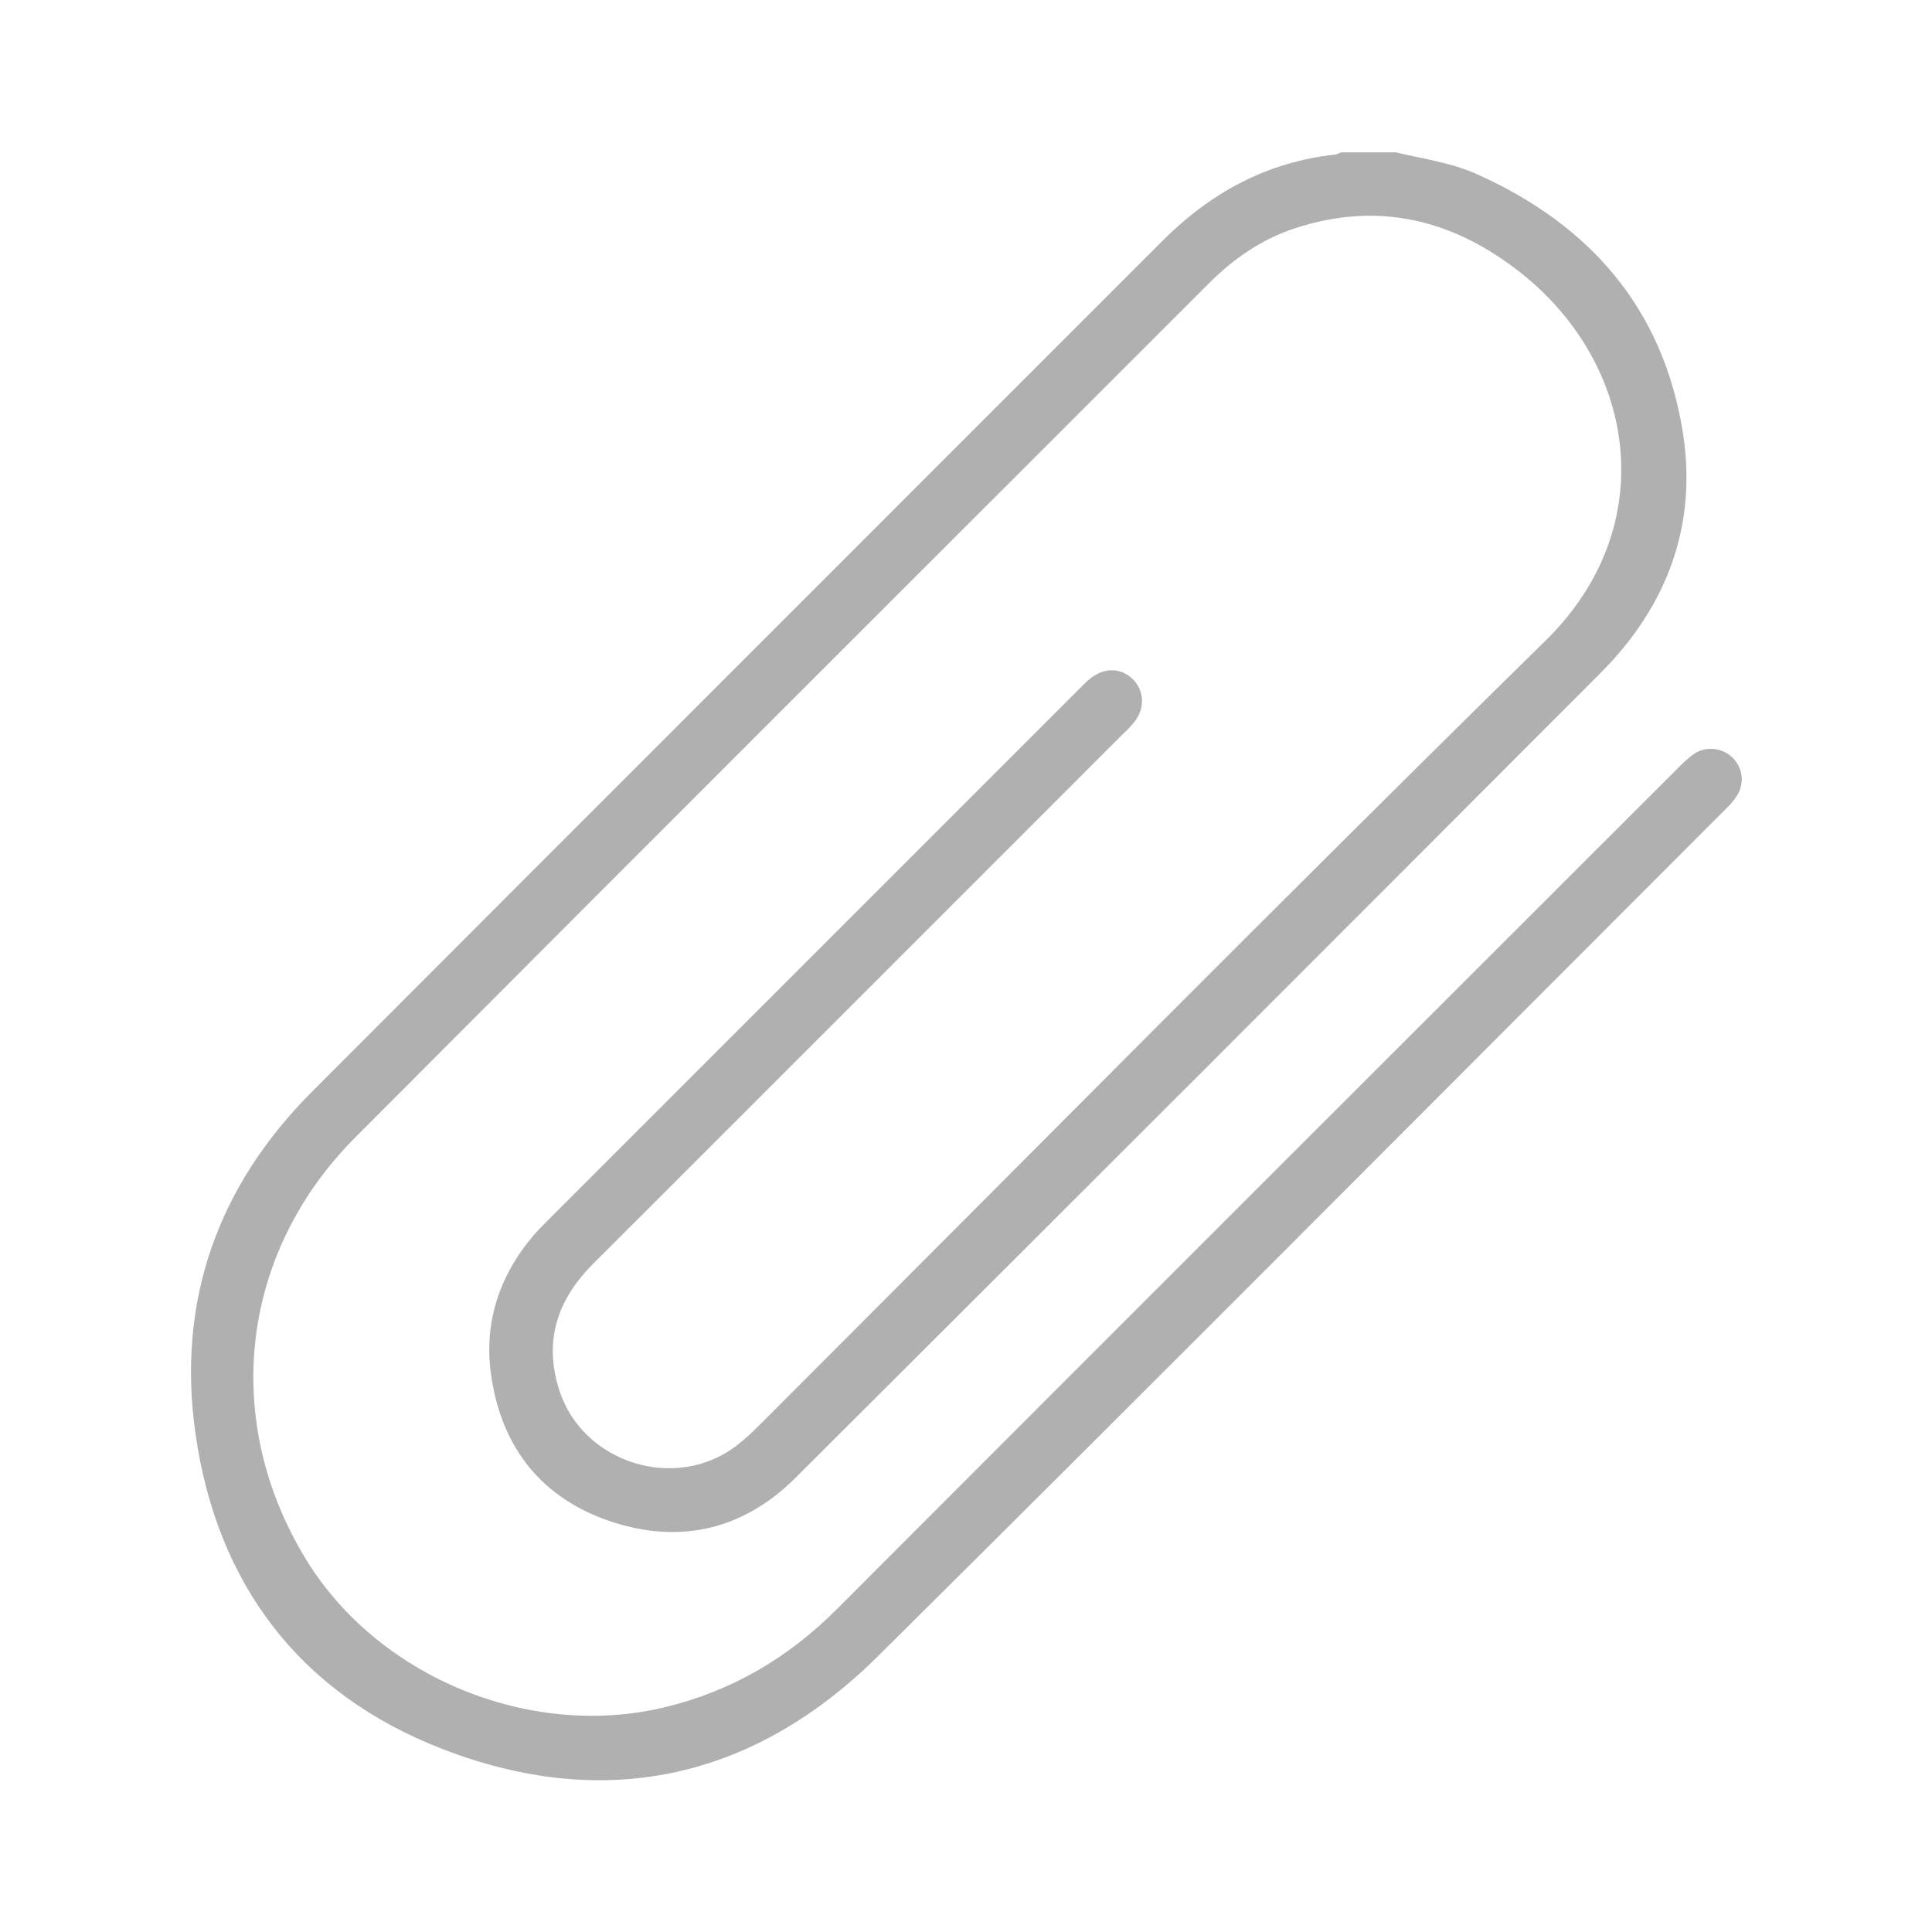 <?xml version="1.0" encoding="UTF-8"?>
<svg id="Capa_1" data-name="Capa 1" xmlns="http://www.w3.org/2000/svg" viewBox="0 0 96 96">
  <defs>
    <style>
      .cls-1 {
        fill: #b1b0b1;
      }
    </style>
  </defs>
  <path class="cls-1" d="M69.31,7.56c1.37.33,2.78.51,4.09,1.1,5.6,2.51,9.22,6.66,10.21,12.77.75,4.64-.76,8.68-4.07,12-13.32,13.35-26.65,26.68-40.01,40-2.57,2.56-5.7,3.32-9.15,2.18-3.42-1.13-5.42-3.62-5.96-7.17-.41-2.63.35-4.99,2.07-7.03.24-.28.5-.54.76-.8,8.8-8.8,17.59-17.59,26.39-26.39.19-.19.37-.38.58-.54.7-.53,1.51-.49,2.08.08.55.55.6,1.41.09,2.08-.17.23-.38.43-.59.63-8.78,8.78-17.55,17.56-26.33,26.33-1.77,1.77-2.46,3.81-1.69,6.25,1.15,3.65,5.79,5.11,8.82,2.78.42-.32.8-.68,1.17-1.05,13-13,25.92-26.08,39.04-38.96,5.75-5.65,4.52-13.66-1.19-18.22-3.36-2.68-7.12-3.63-11.3-2.25-1.65.55-3.05,1.52-4.27,2.75-14.13,14.13-28.28,28.25-42.39,42.41-5.73,5.74-6.67,14.02-2.49,20.92,3.57,5.89,11.13,9.01,17.83,7.41,3.35-.8,6.16-2.46,8.58-4.88,13.9-13.92,27.82-27.83,41.73-41.73.28-.28.56-.56.88-.78.58-.39,1.4-.29,1.89.19.51.49.62,1.27.24,1.88-.16.26-.38.5-.61.72-14.02,14.02-28,28.09-42.08,42.05-6.18,6.13-13.6,7.75-21.69,4.6-7.04-2.74-11.17-8.17-12.23-15.67-.93-6.56,1.1-12.27,5.78-16.96,14.08-14.11,28.19-28.2,42.28-42.3,2.38-2.38,5.18-3.91,8.57-4.28.11-.01.21-.08.31-.11.89,0,1.79,0,2.68,0Z"/>
</svg>